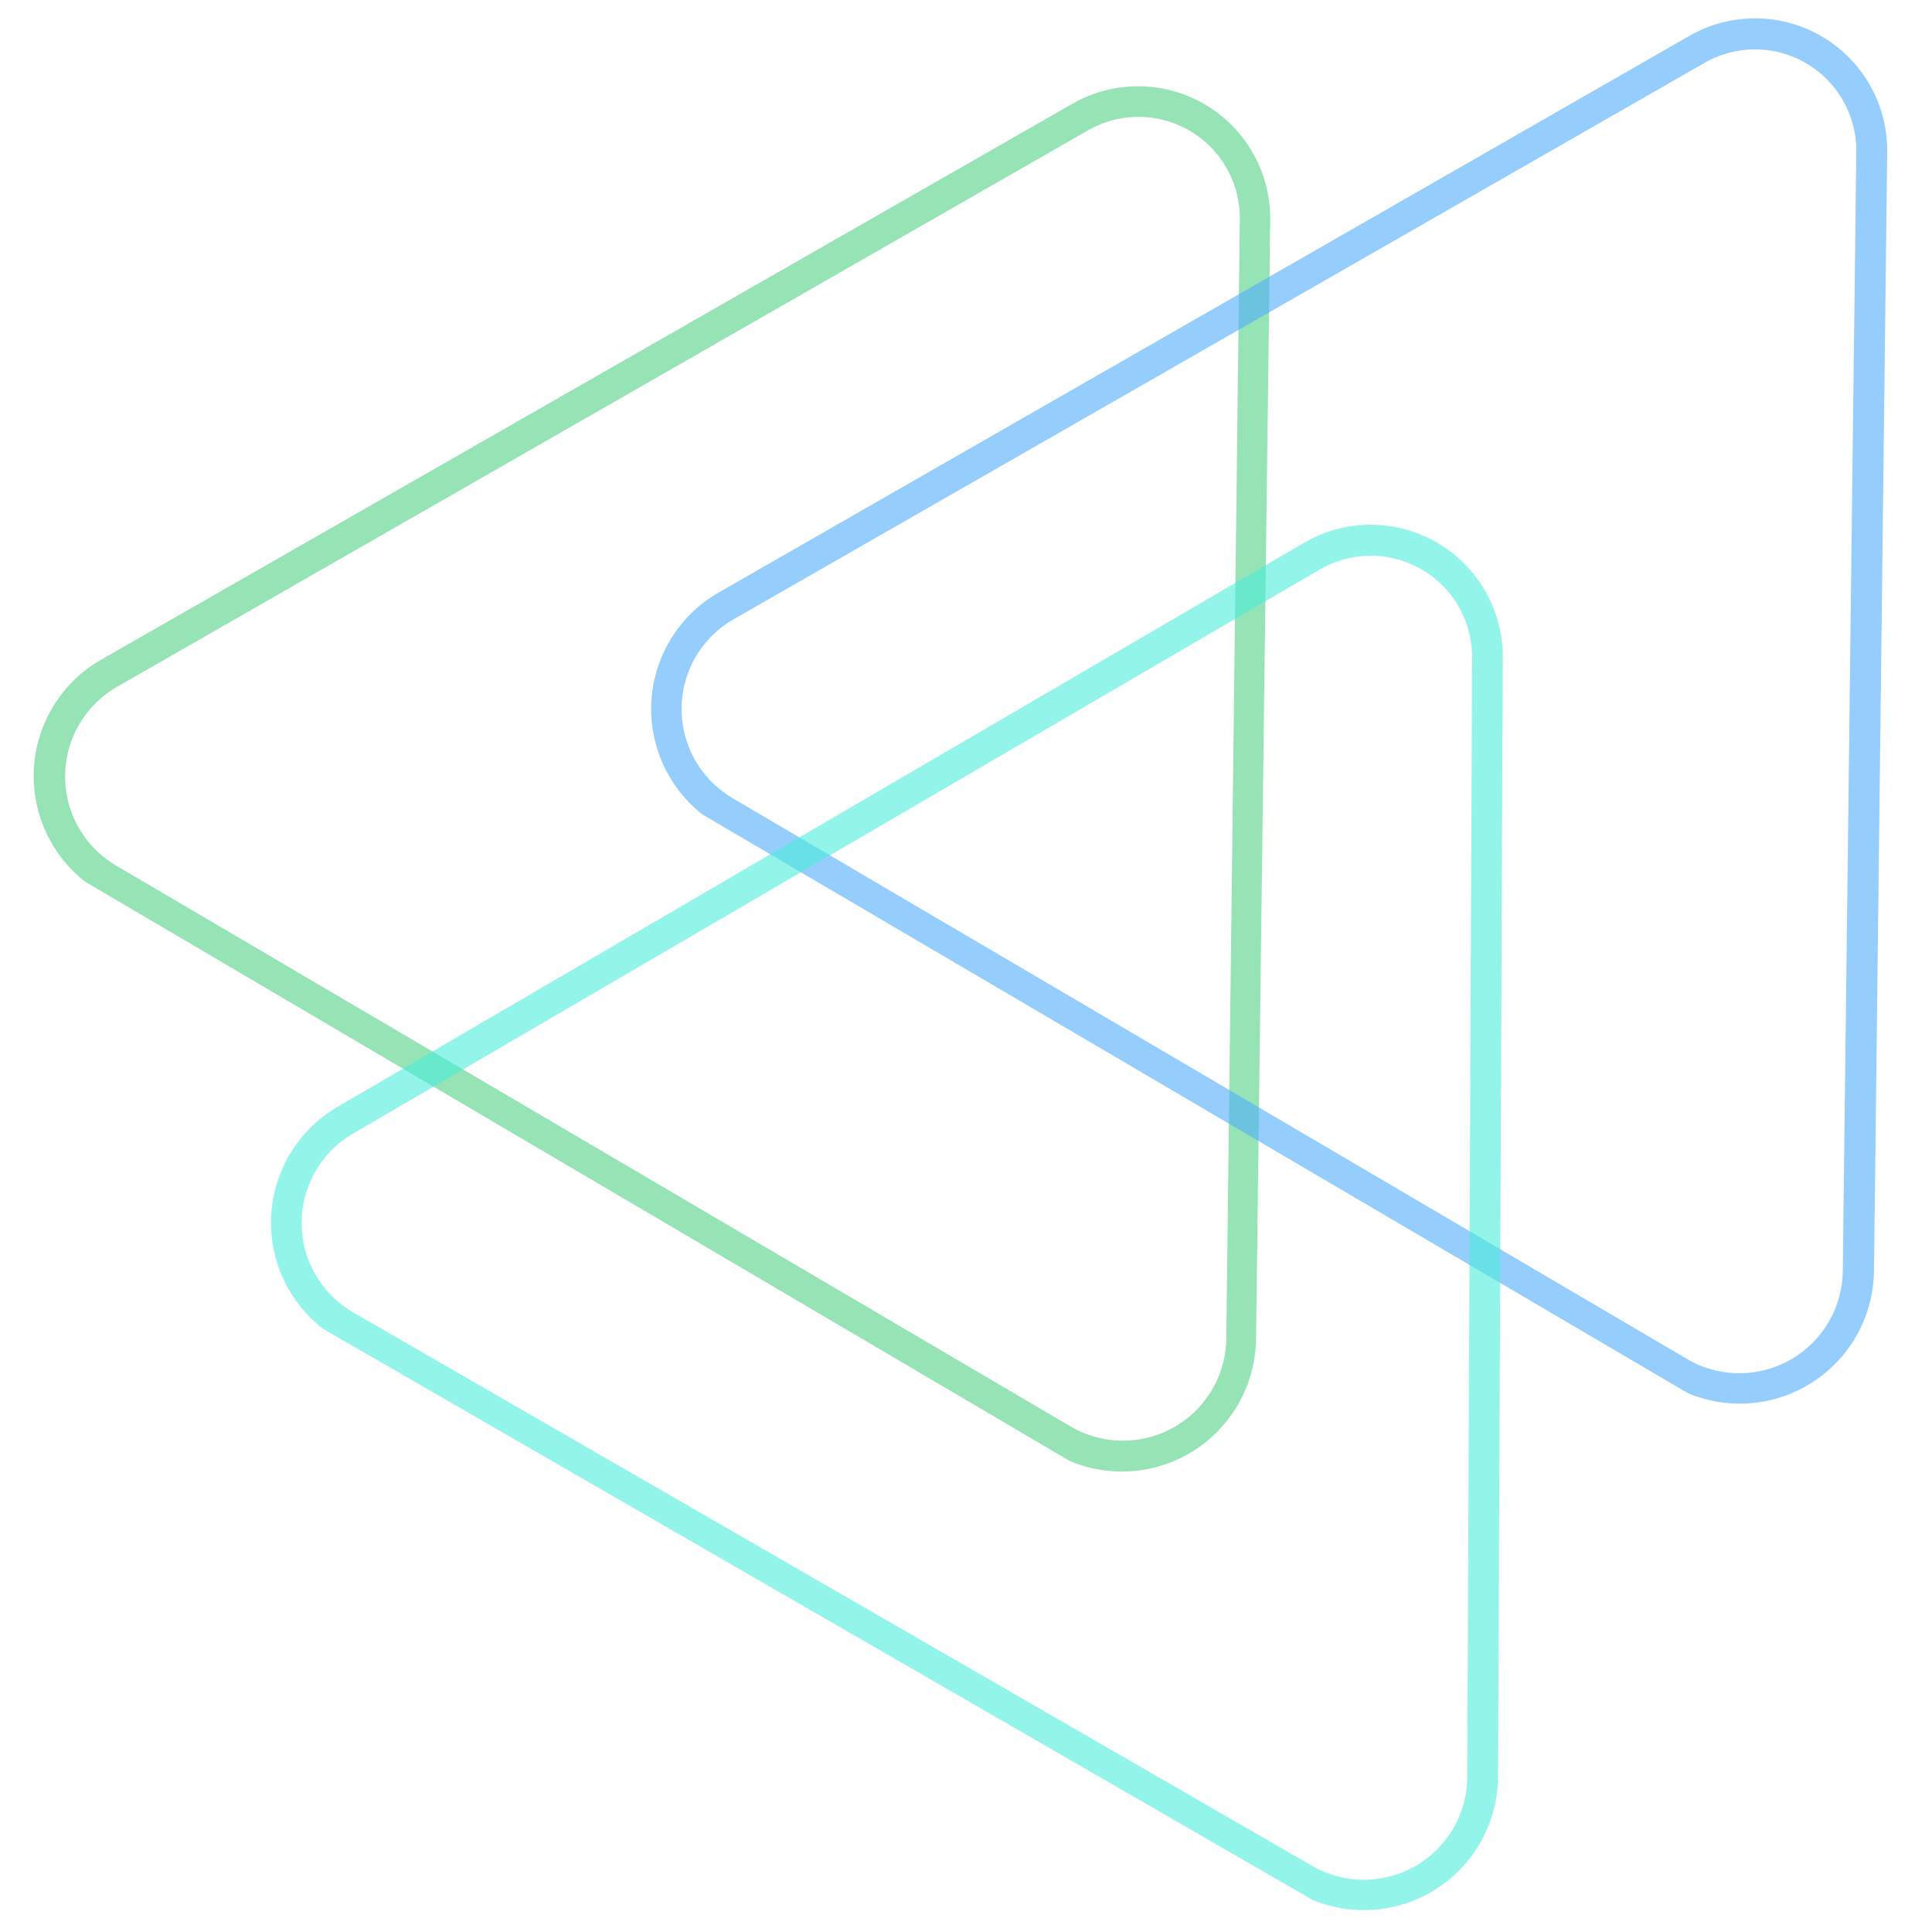 <svg xmlns="http://www.w3.org/2000/svg" xmlns:xlink="http://www.w3.org/1999/xlink" width="250" zoomAndPan="magnify" viewBox="0 0 187.5 187.5" height="250" preserveAspectRatio="xMidYMid meet" version="1.0"><defs><filter x="0%" y="0%" width="100%" height="100%" id="fd79b0561c"><feColorMatrix values="0 0 0 0 1 0 0 0 0 1 0 0 0 0 1 0 0 0 1 0" color-interpolation-filters="sRGB"/></filter><mask id="b23c9f0ba0"><g filter="url(#fd79b0561c)"><rect x="-18.75" width="225" fill="#000000" y="-18.75" height="225" fill-opacity="0.6"/></g></mask><clipPath id="2b18327119"><path d="M 3 8 L 124 8 L 124 143 L 3 143 Z M 3 8 " clip-rule="nonzero"/></clipPath><clipPath id="83762c06ea"><path d="M 57.926 -39.695 L 189.441 37.688 L 121.926 152.441 L -9.594 75.062 Z M 57.926 -39.695 " clip-rule="nonzero"/></clipPath><clipPath id="85ec69ae80"><path d="M 58.047 -25.82 L 177.004 44.172 L 115.461 148.773 L -3.5 78.781 Z M 58.047 -25.82 " clip-rule="nonzero"/></clipPath><clipPath id="f24b3881f6"><path d="M 123.273 21.359 L 121.898 129.957 C 121.84 134.598 119.312 138.859 115.27 141.137 C 111.227 143.414 106.273 143.367 102.273 141.016 L 9.688 86.539 C 5.688 84.188 3.242 79.883 3.27 75.238 C 3.297 70.598 5.793 66.32 9.824 64.016 L 104.082 10.066 C 108.078 7.781 112.988 7.812 116.953 10.145 C 120.922 12.477 123.332 16.758 123.273 21.359 Z M 123.273 21.359 " clip-rule="nonzero"/></clipPath><clipPath id="dcd2e85e1d"><rect x="0" width="187" y="0" height="168"/></clipPath><mask id="0bf4229aab"><g filter="url(#fd79b0561c)"><rect x="-18.75" width="225" fill="#000000" y="-18.75" height="225" fill-opacity="0.6"/></g></mask><clipPath id="4fb7b50ba8"><path d="M 25 1 L 146 1 L 146 137 L 25 137 Z M 25 1 " clip-rule="nonzero"/></clipPath><clipPath id="078f60433f"><path d="M 79.754 -46.242 L 211.336 31.027 L 143.918 145.84 L 12.332 68.57 Z M 79.754 -46.242 " clip-rule="nonzero"/></clipPath><clipPath id="df8f0cb9b3"><path d="M 79.887 -32.367 L 198.902 37.523 L 137.449 142.176 L 18.43 72.285 Z M 79.887 -32.367 " clip-rule="nonzero"/></clipPath><clipPath id="acca4f1073"><path d="M 145.152 14.754 L 143.871 123.355 C 143.816 127.996 141.293 132.258 137.25 134.539 C 133.211 136.82 128.258 136.781 124.254 134.43 L 31.625 80.035 C 27.621 77.684 25.172 73.379 25.195 68.738 C 25.219 64.098 27.711 59.816 31.738 57.508 L 125.953 3.48 C 129.945 1.191 134.859 1.215 138.824 3.547 C 142.793 5.875 145.207 10.152 145.152 14.754 Z M 145.152 14.754 " clip-rule="nonzero"/></clipPath><clipPath id="a20eb5a51a"><rect x="0" width="149" y="0" height="161"/></clipPath><mask id="38b50dc907"><g filter="url(#fd79b0561c)"><rect x="-18.75" width="225" fill="#000000" y="-18.75" height="225" fill-opacity="0.6"/></g></mask><clipPath id="5b4b8a662a"><path d="M 25 50 L 145 50 L 145 186 L 25 186 Z M 25 50 " clip-rule="nonzero"/></clipPath><clipPath id="26a71b1e5e"><path d="M 78.988 3.305 L 211.152 79.574 L 144.605 194.895 L 12.438 118.625 Z M 78.988 3.305 " clip-rule="nonzero"/></clipPath><clipPath id="da1b2a681c"><path d="M 79.223 17.18 L 198.77 86.164 L 138.109 191.281 L 18.562 122.293 Z M 79.223 17.18 " clip-rule="nonzero"/></clipPath><clipPath id="a845496467"><path d="M 144.848 63.805 L 144.387 172.41 C 144.367 177.051 141.879 181.332 137.855 183.645 C 133.828 185.957 128.879 185.953 124.859 183.633 L 31.816 129.941 C 27.797 127.621 25.312 123.336 25.301 118.695 C 25.293 114.055 27.75 109.758 31.762 107.418 L 125.562 52.676 C 129.539 50.355 134.449 50.344 138.434 52.645 C 142.418 54.941 144.867 59.203 144.848 63.805 Z M 144.848 63.805 " clip-rule="nonzero"/></clipPath><clipPath id="c7ae3deadd"><rect x="0" width="186" y="0" height="187"/></clipPath></defs><g mask="url(#b23c9f0ba0)"><g transform="matrix(1, 0, 0, 1, 0, 0)"><g clip-path="url(#dcd2e85e1d)"><g clip-path="url(#2b18327119)"><g clip-path="url(#83762c06ea)"><g clip-path="url(#85ec69ae80)"><g clip-path="url(#f24b3881f6)"><path stroke-linecap="butt" transform="matrix(0.645, 0.379, -0.379, 0.645, 57.926, -39.694)" fill="none" stroke-linejoin="miter" d="M 116.687 26.047 L 188.725 152.11 C 191.804 157.497 191.781 164.121 188.666 169.486 C 185.552 174.851 179.813 178.155 173.609 178.157 L 29.996 178.154 C 23.793 178.156 18.057 174.854 14.94 169.484 C 11.825 164.118 11.801 157.498 14.884 152.109 L 86.918 26.045 C 89.973 20.703 95.652 17.41 101.801 17.409 C 107.955 17.406 113.635 20.705 116.687 26.047 Z M 116.687 26.047 " stroke="#50d184" stroke-width="8" stroke-opacity="1" stroke-miterlimit="4"/></g></g></g></g></g></g></g><g mask="url(#0bf4229aab)"><g transform="matrix(1, 0, 0, 1, 38, 0)"><g clip-path="url(#a20eb5a51a)"><g clip-path="url(#4fb7b50ba8)"><g clip-path="url(#078f60433f)"><g clip-path="url(#df8f0cb9b3)"><g clip-path="url(#acca4f1073)"><path stroke-linecap="butt" transform="matrix(0.645, 0.379, -0.379, 0.645, 79.754, -46.242)" fill="none" stroke-linejoin="miter" d="M 116.684 26.046 L 188.726 152.112 C 191.805 157.499 191.781 164.12 188.664 169.487 C 185.552 174.851 179.816 178.159 173.608 178.158 L 30 178.157 C 23.793 178.157 18.055 174.852 14.941 169.487 C 11.826 164.121 11.801 157.498 14.881 152.11 L 86.919 26.047 C 89.972 20.706 95.653 17.406 101.803 17.41 C 107.954 17.408 113.632 20.704 116.684 26.046 Z M 116.684 26.046 " stroke="#4faefc" stroke-width="8" stroke-opacity="1" stroke-miterlimit="4"/></g></g></g></g></g></g></g><g mask="url(#38b50dc907)"><g transform="matrix(1, 0, 0, 1, 1, 0)"><g clip-path="url(#c7ae3deadd)"><g clip-path="url(#5b4b8a662a)"><g clip-path="url(#26a71b1e5e)"><g clip-path="url(#da1b2a681c)"><g clip-path="url(#a845496467)"><path stroke-linecap="butt" transform="matrix(0.648, 0.374, -0.374, 0.648, 78.987, 3.304)" fill="none" stroke-linejoin="miter" d="M 116.687 26.047 L 188.724 152.112 C 191.802 157.498 191.781 164.118 188.668 169.484 C 185.55 174.853 179.816 178.156 173.611 178.155 L 29.998 178.155 C 23.794 178.154 18.054 174.853 14.939 169.487 C 11.829 164.119 11.803 157.501 14.885 152.111 L 86.92 26.047 C 89.975 20.703 95.652 17.408 101.803 17.41 C 107.952 17.407 113.635 20.706 116.687 26.047 Z M 116.687 26.047 " stroke="#4beddb" stroke-width="8" stroke-opacity="1" stroke-miterlimit="4"/></g></g></g></g></g></g></g></svg>